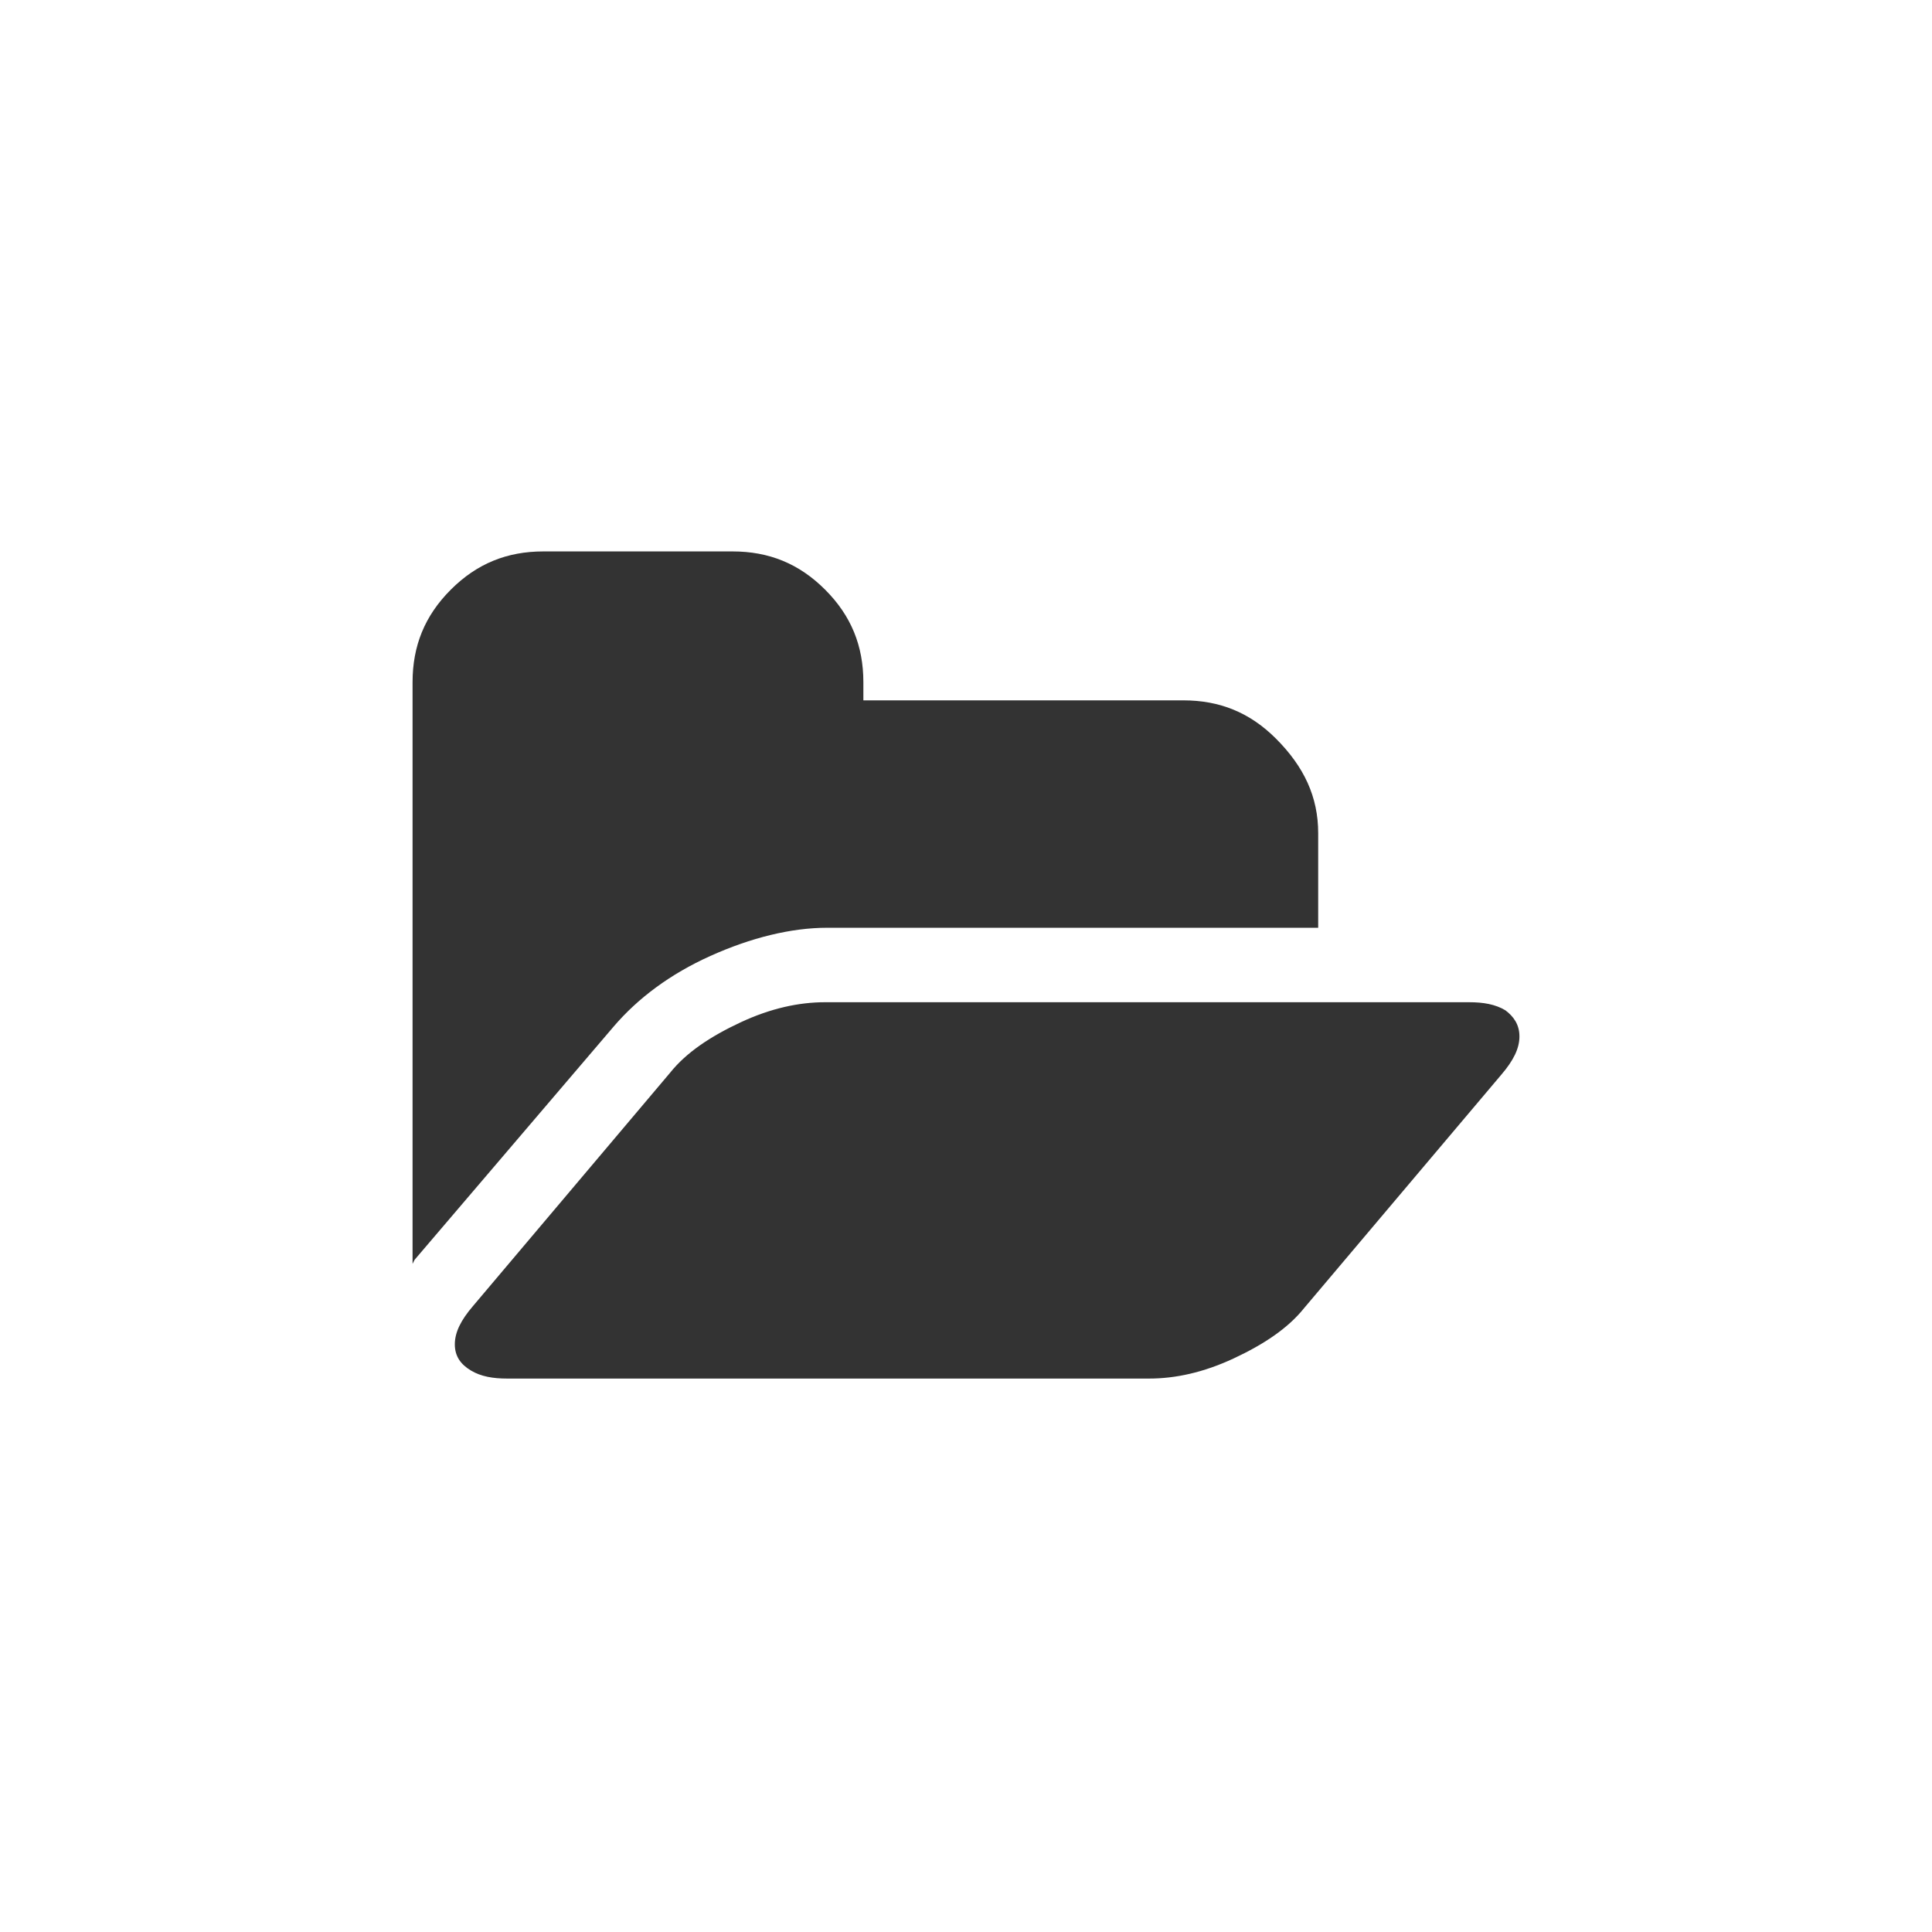 <?xml version="1.0" encoding="utf-8"?>
<!-- Generator: Adobe Illustrator 19.0.0, SVG Export Plug-In . SVG Version: 6.00 Build 0)  -->
<svg version="1.1" id="Layer_1" xmlns="http://www.w3.org/2000/svg" xmlns:xlink="http://www.w3.org/1999/xlink" x="0px" y="0px"
	 viewBox="0 0 96 96" style="enable-background:new 0 0 96 96;" xml:space="preserve">
<style type="text/css">
	.st0{fill:#333333;}
</style>
<g id="XMLID_2_">
	<path id="XMLID_6_" class="st0" d="M75.5,51.5c0,0.6-0.3,1.2-0.9,1.9L64.8,65c-0.8,1-2,1.8-3.5,2.5s-2.9,1-4.2,1H25.2
		c-0.7,0-1.3-0.1-1.8-0.4c-0.5-0.3-0.8-0.7-0.8-1.3c0-0.6,0.3-1.2,0.9-1.9l9.8-11.6c0.8-1,2-1.8,3.5-2.5c1.5-0.7,2.9-1,4.2-1H73
		c0.7,0,1.3,0.1,1.8,0.4C75.2,50.5,75.5,50.9,75.5,51.5z M65.5,41.4v4.7H41.1c-1.8,0-3.8,0.5-5.8,1.4c-2,0.9-3.6,2.1-4.8,3.5
		l-9.9,11.6l-0.1,0.2c0-0.1,0-0.2,0-0.4c0-0.2,0-0.3,0-0.4V33.9c0-1.8,0.6-3.3,1.9-4.6c1.3-1.3,2.8-1.9,4.6-1.9h9.4
		c1.8,0,3.3,0.6,4.6,1.9c1.3,1.3,1.9,2.8,1.9,4.6v0.9h15.9c1.8,0,3.3,0.6,4.6,1.9C64.8,38.1,65.5,39.6,65.5,41.4z"/>
</g>
</svg>
